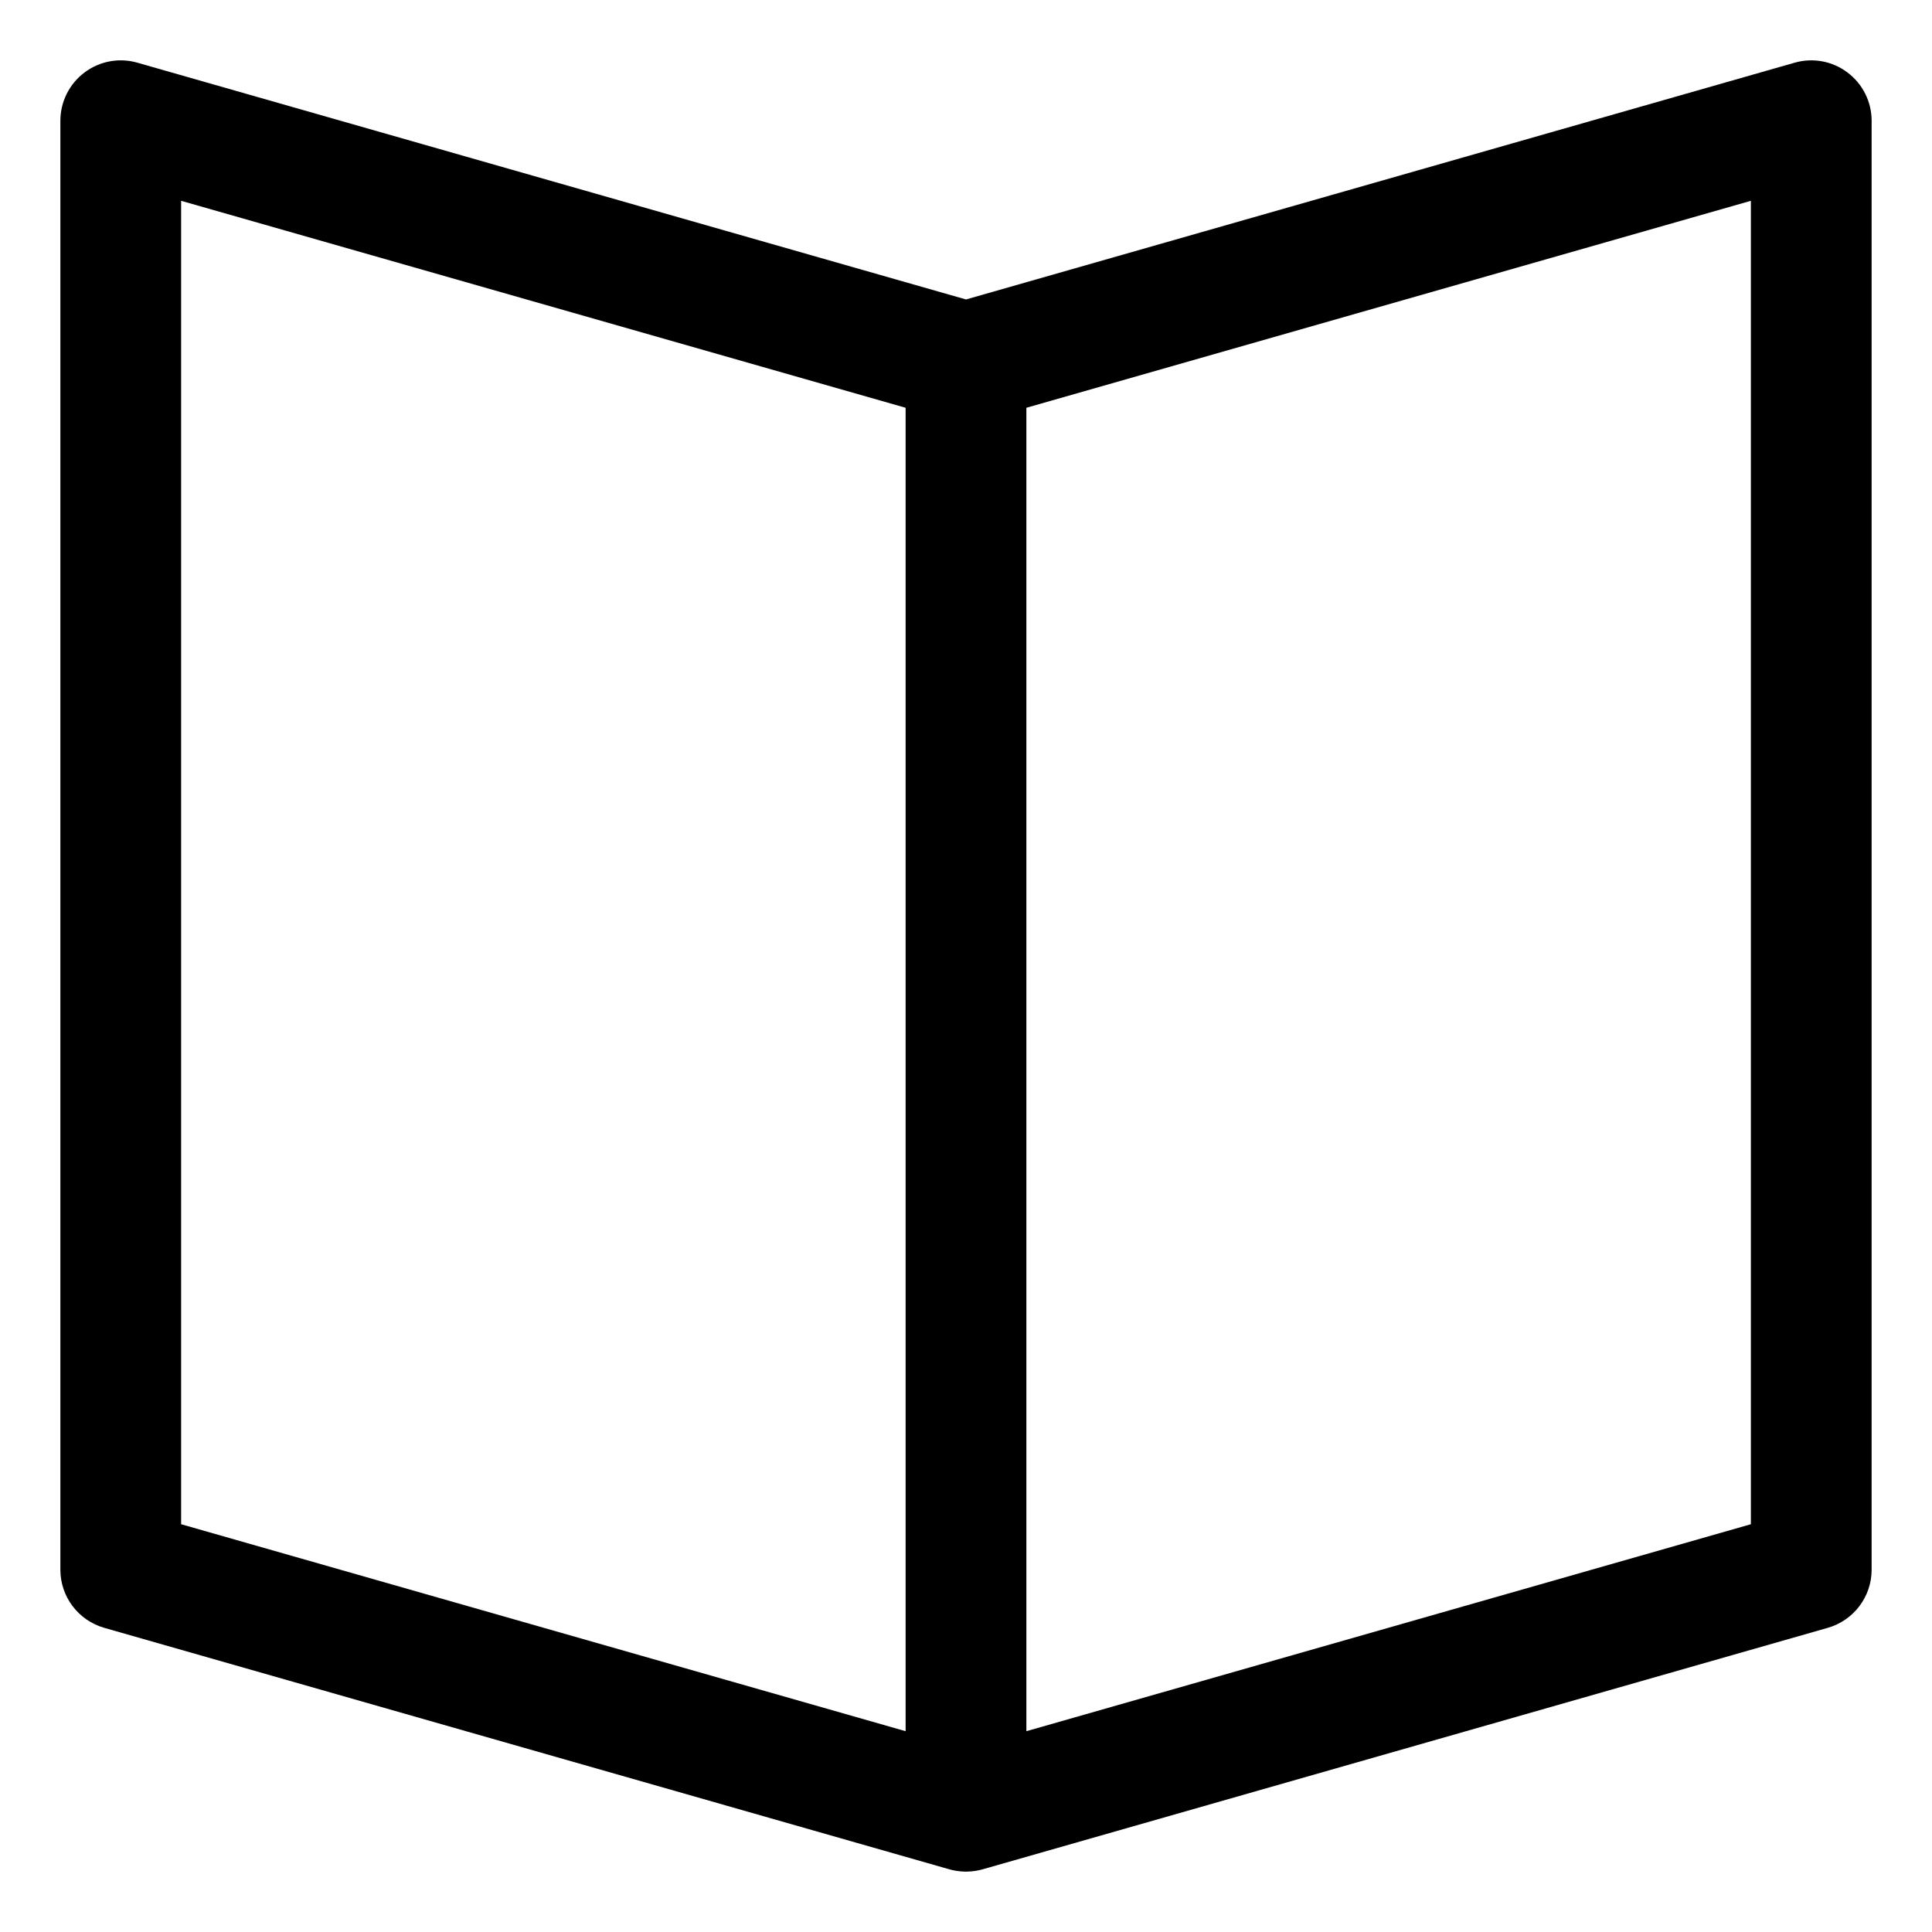 <svg width="16" height="16" viewBox="0 0 16 16" fill="none" xmlns="http://www.w3.org/2000/svg">
<g clip-path="url(#clip0_430_11353)">
<path fill-rule="evenodd" clip-rule="evenodd" d="M1.137 0.519C0.987 0.476 0.824 0.506 0.699 0.601C0.574 0.695 0.5 0.843 0.5 1V13C0.5 13.223 0.648 13.419 0.863 13.481L7.852 15.478C7.897 15.492 7.945 15.499 7.994 15.5C7.996 15.5 7.998 15.5 8 15.5C8.002 15.5 8.004 15.5 8.006 15.5C8.055 15.499 8.103 15.492 8.148 15.478L15.137 13.481C15.352 13.419 15.5 13.223 15.5 13V1C15.5 0.843 15.426 0.695 15.301 0.601C15.176 0.506 15.014 0.476 14.863 0.519L8 2.48L1.137 0.519ZM8.5 14.337L14.5 12.623V1.663L8.5 3.377V14.337ZM7.5 3.377L1.5 1.663V12.623L7.5 14.337V3.377Z" fill="currentColor"/>
</g>
<defs>
<clipPath id="clip0_430_11353">
<rect width="16" height="16" fill="white"/>
</clipPath>
</defs>
</svg>
